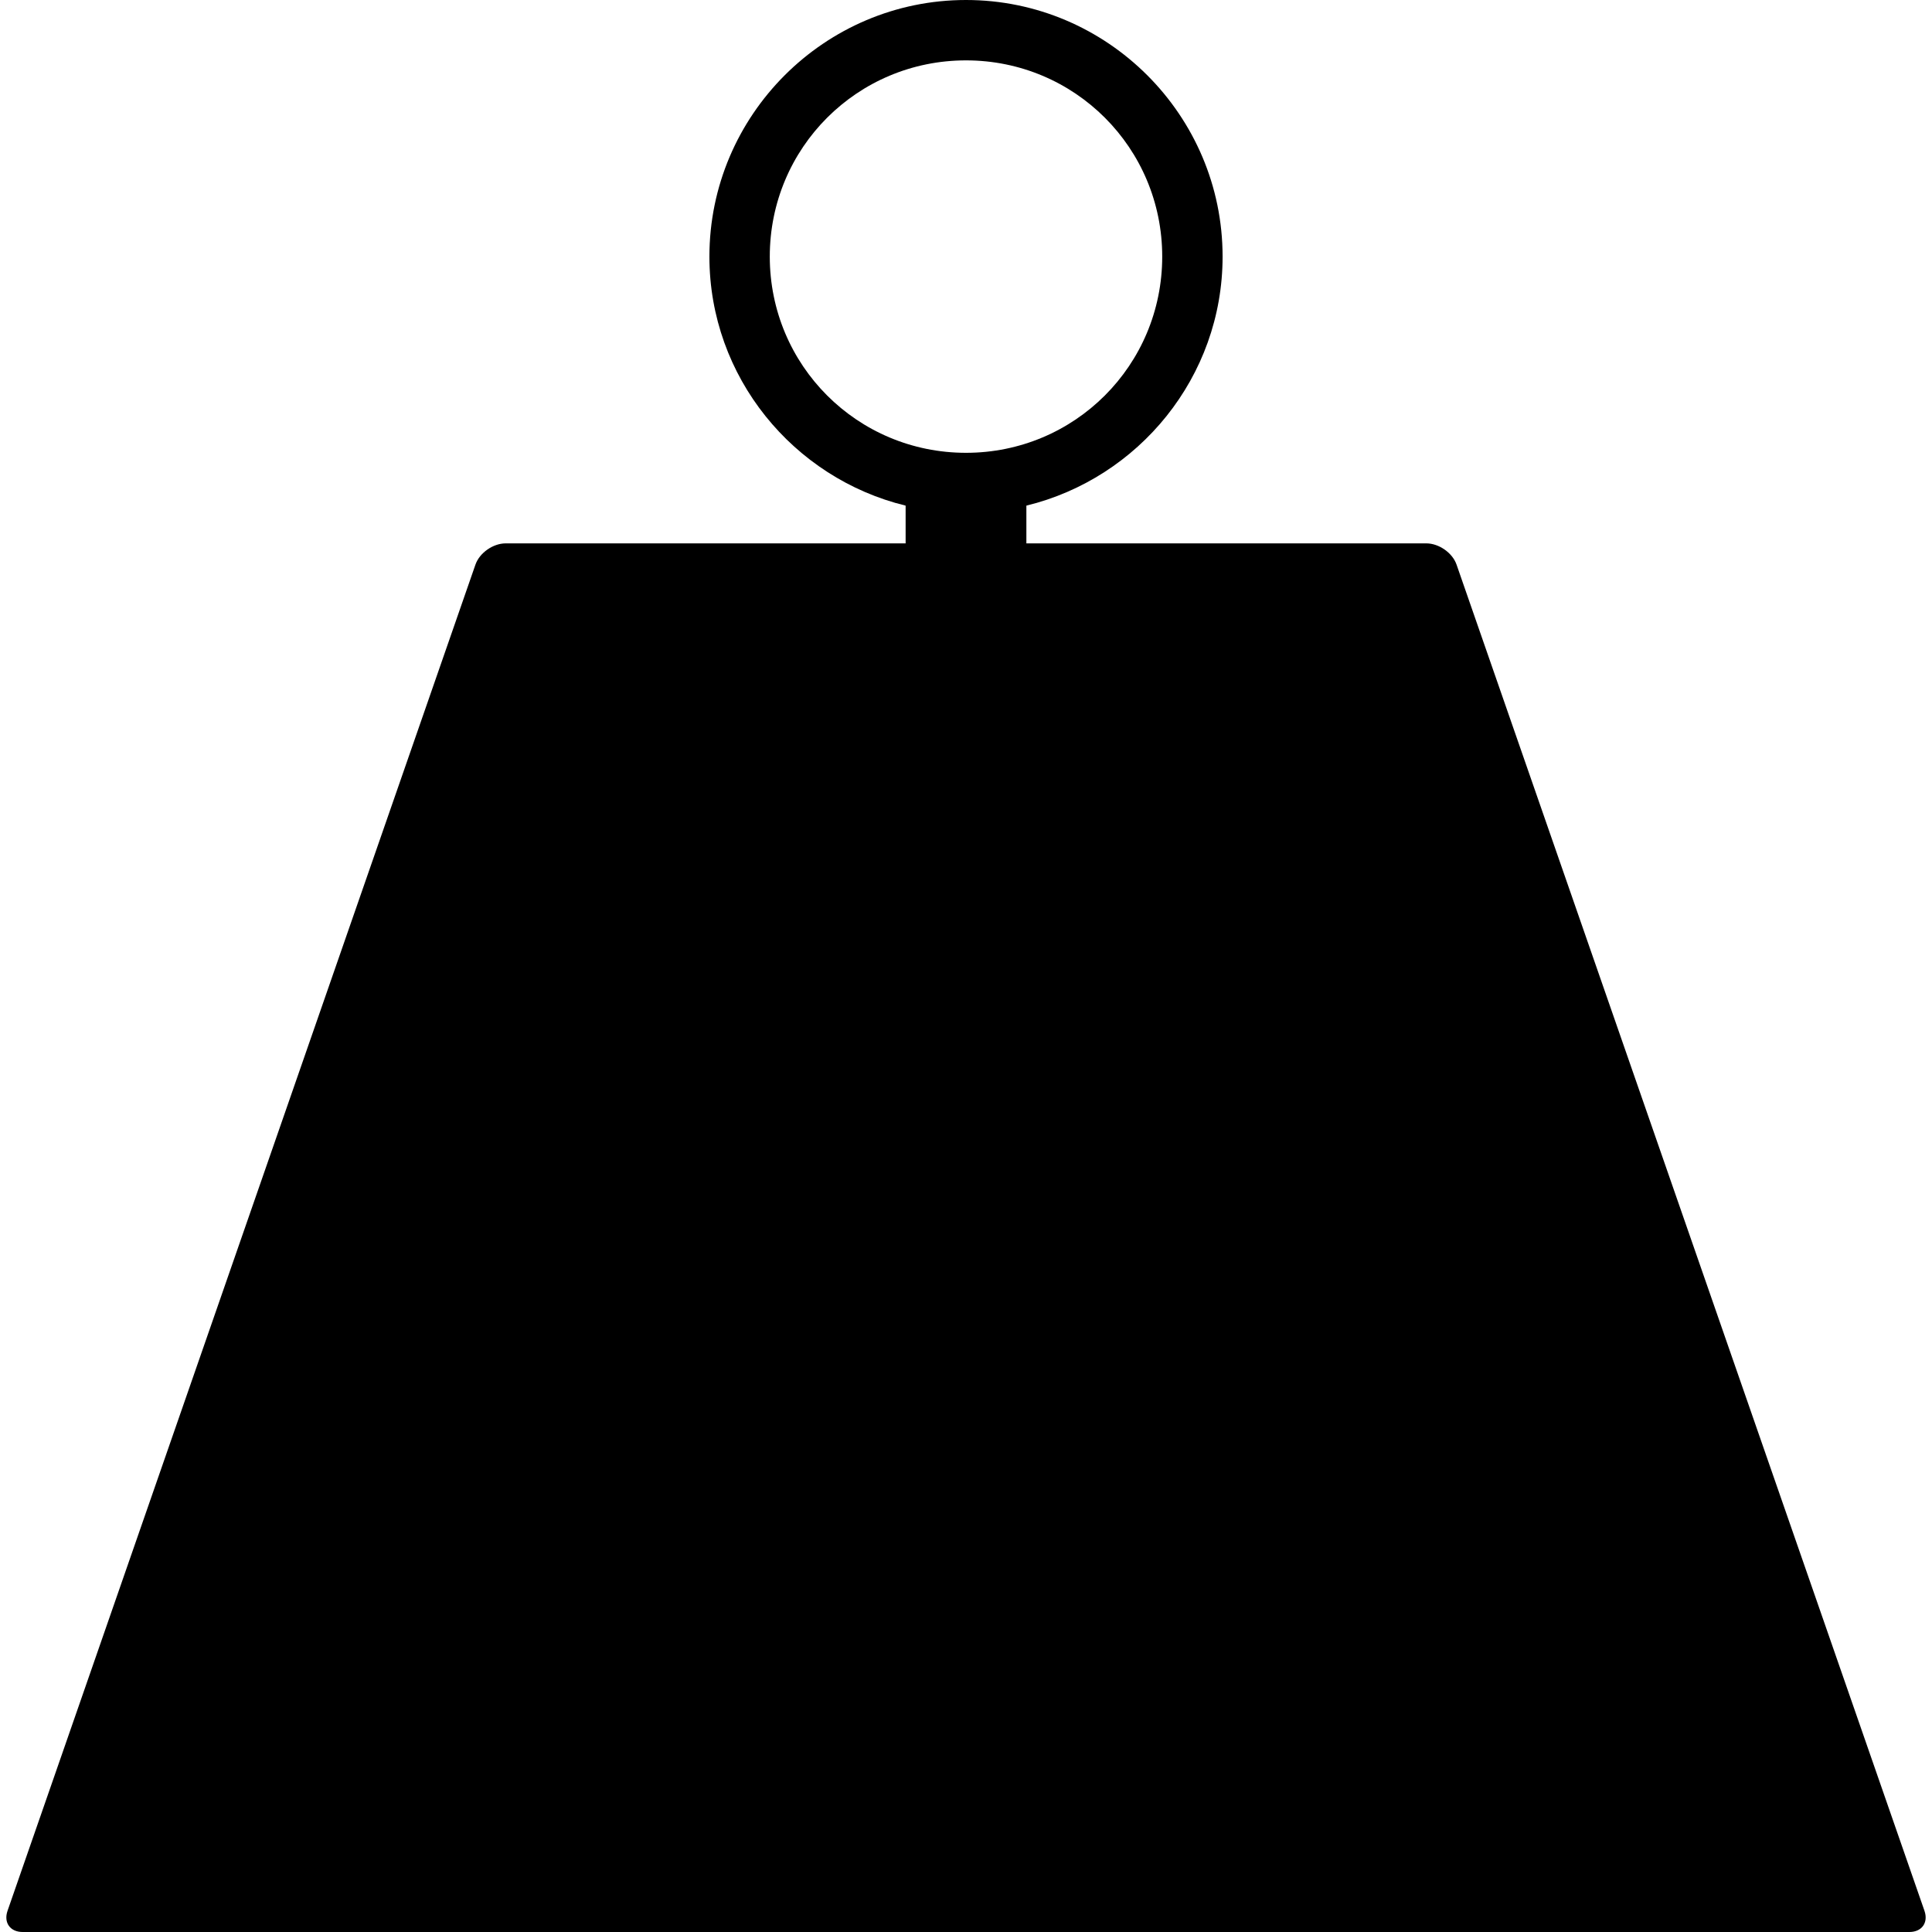 <svg xmlns="http://www.w3.org/2000/svg" version="1.1" width="128" height="128" data-icon="weight" viewBox="0 0 128 128">
  <path d="M64 0c-9.365 0-17 7.635-17 17 0 7.981 5.565 14.687 13 16.5v2.5h-26.5c-.828 0-1.728.623-2 1.406l-31 89.188c-.272.782.172 1.406 1 1.406h125c.828 0 1.272-.623 1-1.406l-31-89.188c-.272-.782-1.171-1.406-2-1.406h-26.5v-2.5c7.435-1.813 13-8.519 13-16.5 0-9.365-7.635-17-17-17zm0 4c7.203 0 13 5.797 13 13s-5.797 13-13 13-13-5.797-13-13 5.797-13 13-13z"
  />
</svg>